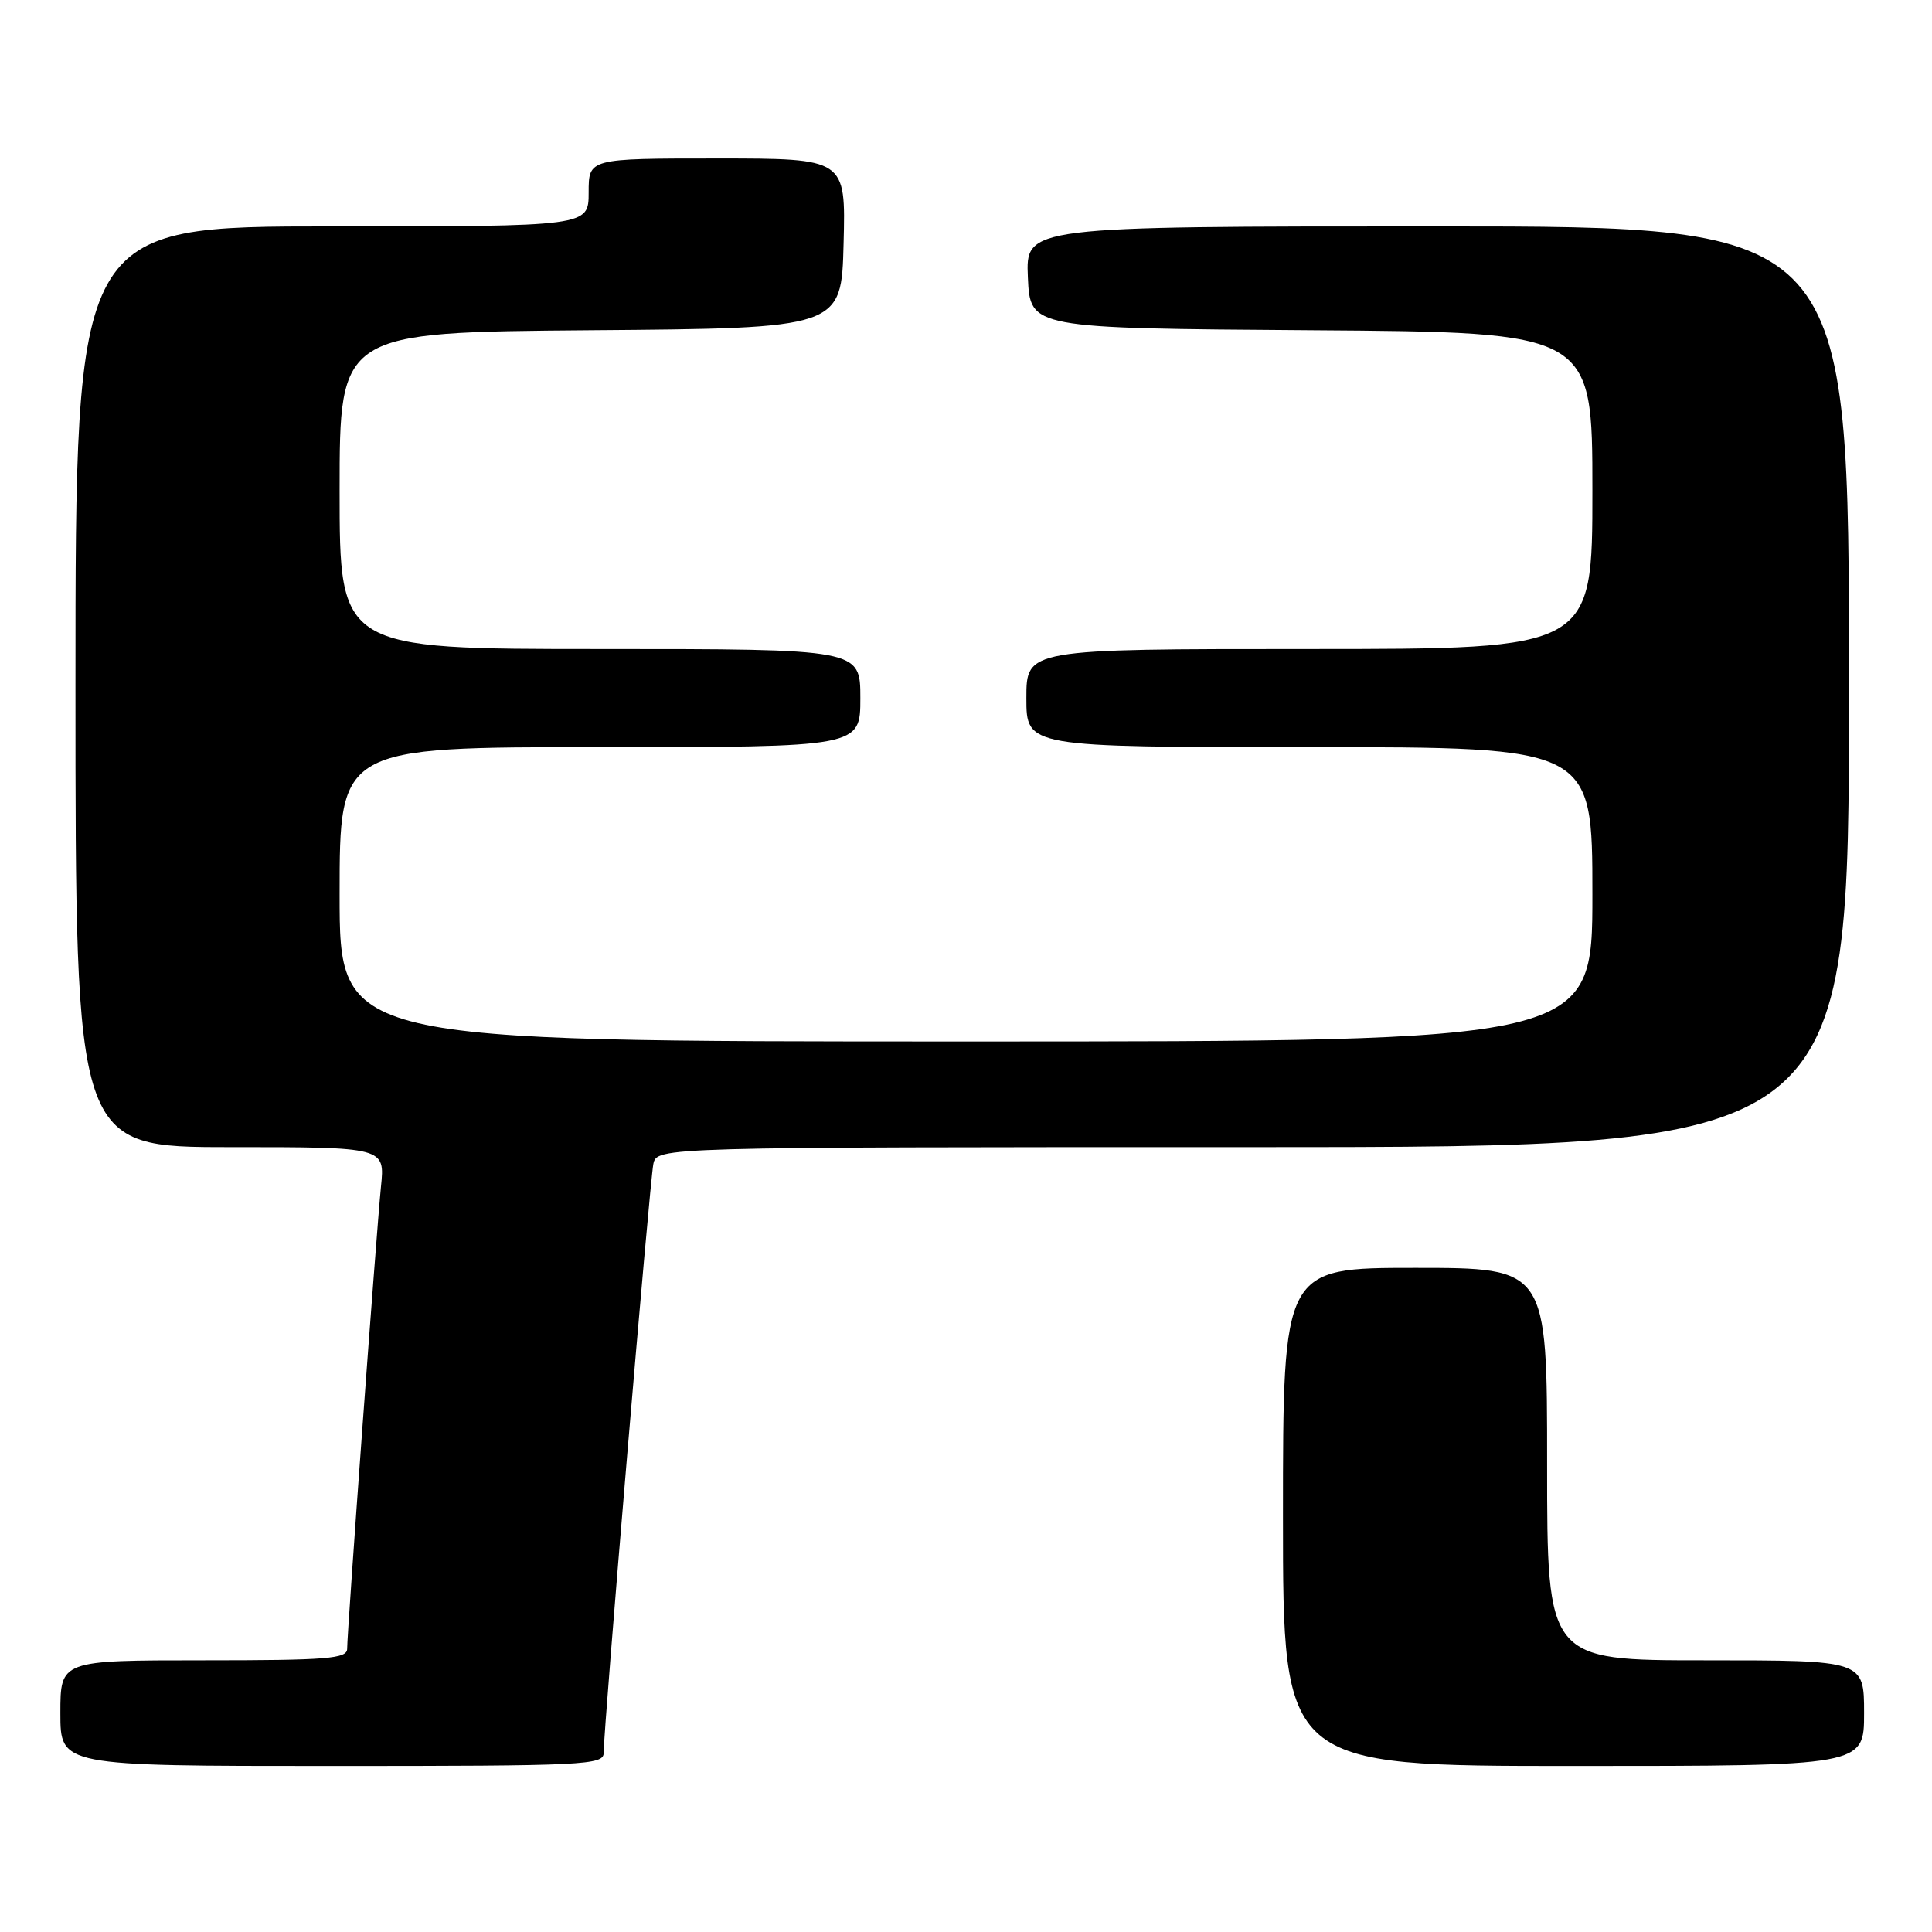 <?xml version="1.0" encoding="UTF-8" standalone="no"?>
<!DOCTYPE svg PUBLIC "-//W3C//DTD SVG 1.1//EN" "http://www.w3.org/Graphics/SVG/1.1/DTD/svg11.dtd" >
<svg xmlns="http://www.w3.org/2000/svg" xmlns:xlink="http://www.w3.org/1999/xlink" version="1.1" viewBox="0 0 256 256">
 <g >
 <path fill="currentColor"
d=" M 79.99 232.25 C 79.97 229.14 86.09 156.57 86.57 154.25 C 87.04 152.00 87.04 152.00 166.02 152.00 C 245.00 152.00 245.00 152.00 245.00 91.00 C 245.00 30.00 245.00 30.00 190.45 30.00 C 135.91 30.00 135.91 30.00 136.20 36.75 C 136.50 43.50 136.50 43.50 173.75 43.76 C 211.00 44.02 211.00 44.02 211.00 65.01 C 211.00 86.00 211.00 86.00 173.50 86.00 C 136.00 86.00 136.00 86.00 136.00 92.50 C 136.00 99.00 136.00 99.00 173.50 99.00 C 211.00 99.00 211.00 99.00 211.00 118.50 C 211.00 138.00 211.00 138.00 128.00 138.00 C 45.00 138.00 45.00 138.00 45.00 118.50 C 45.00 99.00 45.00 99.00 79.50 99.00 C 114.00 99.00 114.00 99.00 114.00 92.50 C 114.00 86.00 114.00 86.00 79.50 86.00 C 45.00 86.00 45.00 86.00 45.00 65.01 C 45.00 44.03 45.00 44.03 78.25 43.76 C 111.50 43.50 111.50 43.50 111.78 32.25 C 112.07 21.00 112.07 21.00 95.03 21.00 C 78.00 21.00 78.00 21.00 78.00 25.50 C 78.00 30.00 78.00 30.00 44.00 30.00 C 10.00 30.00 10.00 30.00 10.00 91.00 C 10.00 152.00 10.00 152.00 30.51 152.00 C 51.02 152.00 51.02 152.00 50.48 157.25 C 49.88 163.23 46.00 216.15 46.00 218.47 C 46.00 219.79 43.37 220.00 27.00 220.00 C 8.00 220.00 8.00 220.00 8.00 227.00 C 8.00 234.00 8.00 234.00 44.00 234.00 C 77.62 234.00 80.00 233.88 79.99 232.25 Z  M 247.00 227.00 C 247.00 220.00 247.00 220.00 226.00 220.00 C 205.00 220.00 205.00 220.00 205.00 194.00 C 205.00 168.00 205.00 168.00 187.50 168.00 C 170.00 168.00 170.00 168.00 170.00 201.00 C 170.00 234.00 170.00 234.00 208.50 234.00 C 247.00 234.00 247.00 234.00 247.00 227.00 Z "/>
</g>
</svg>